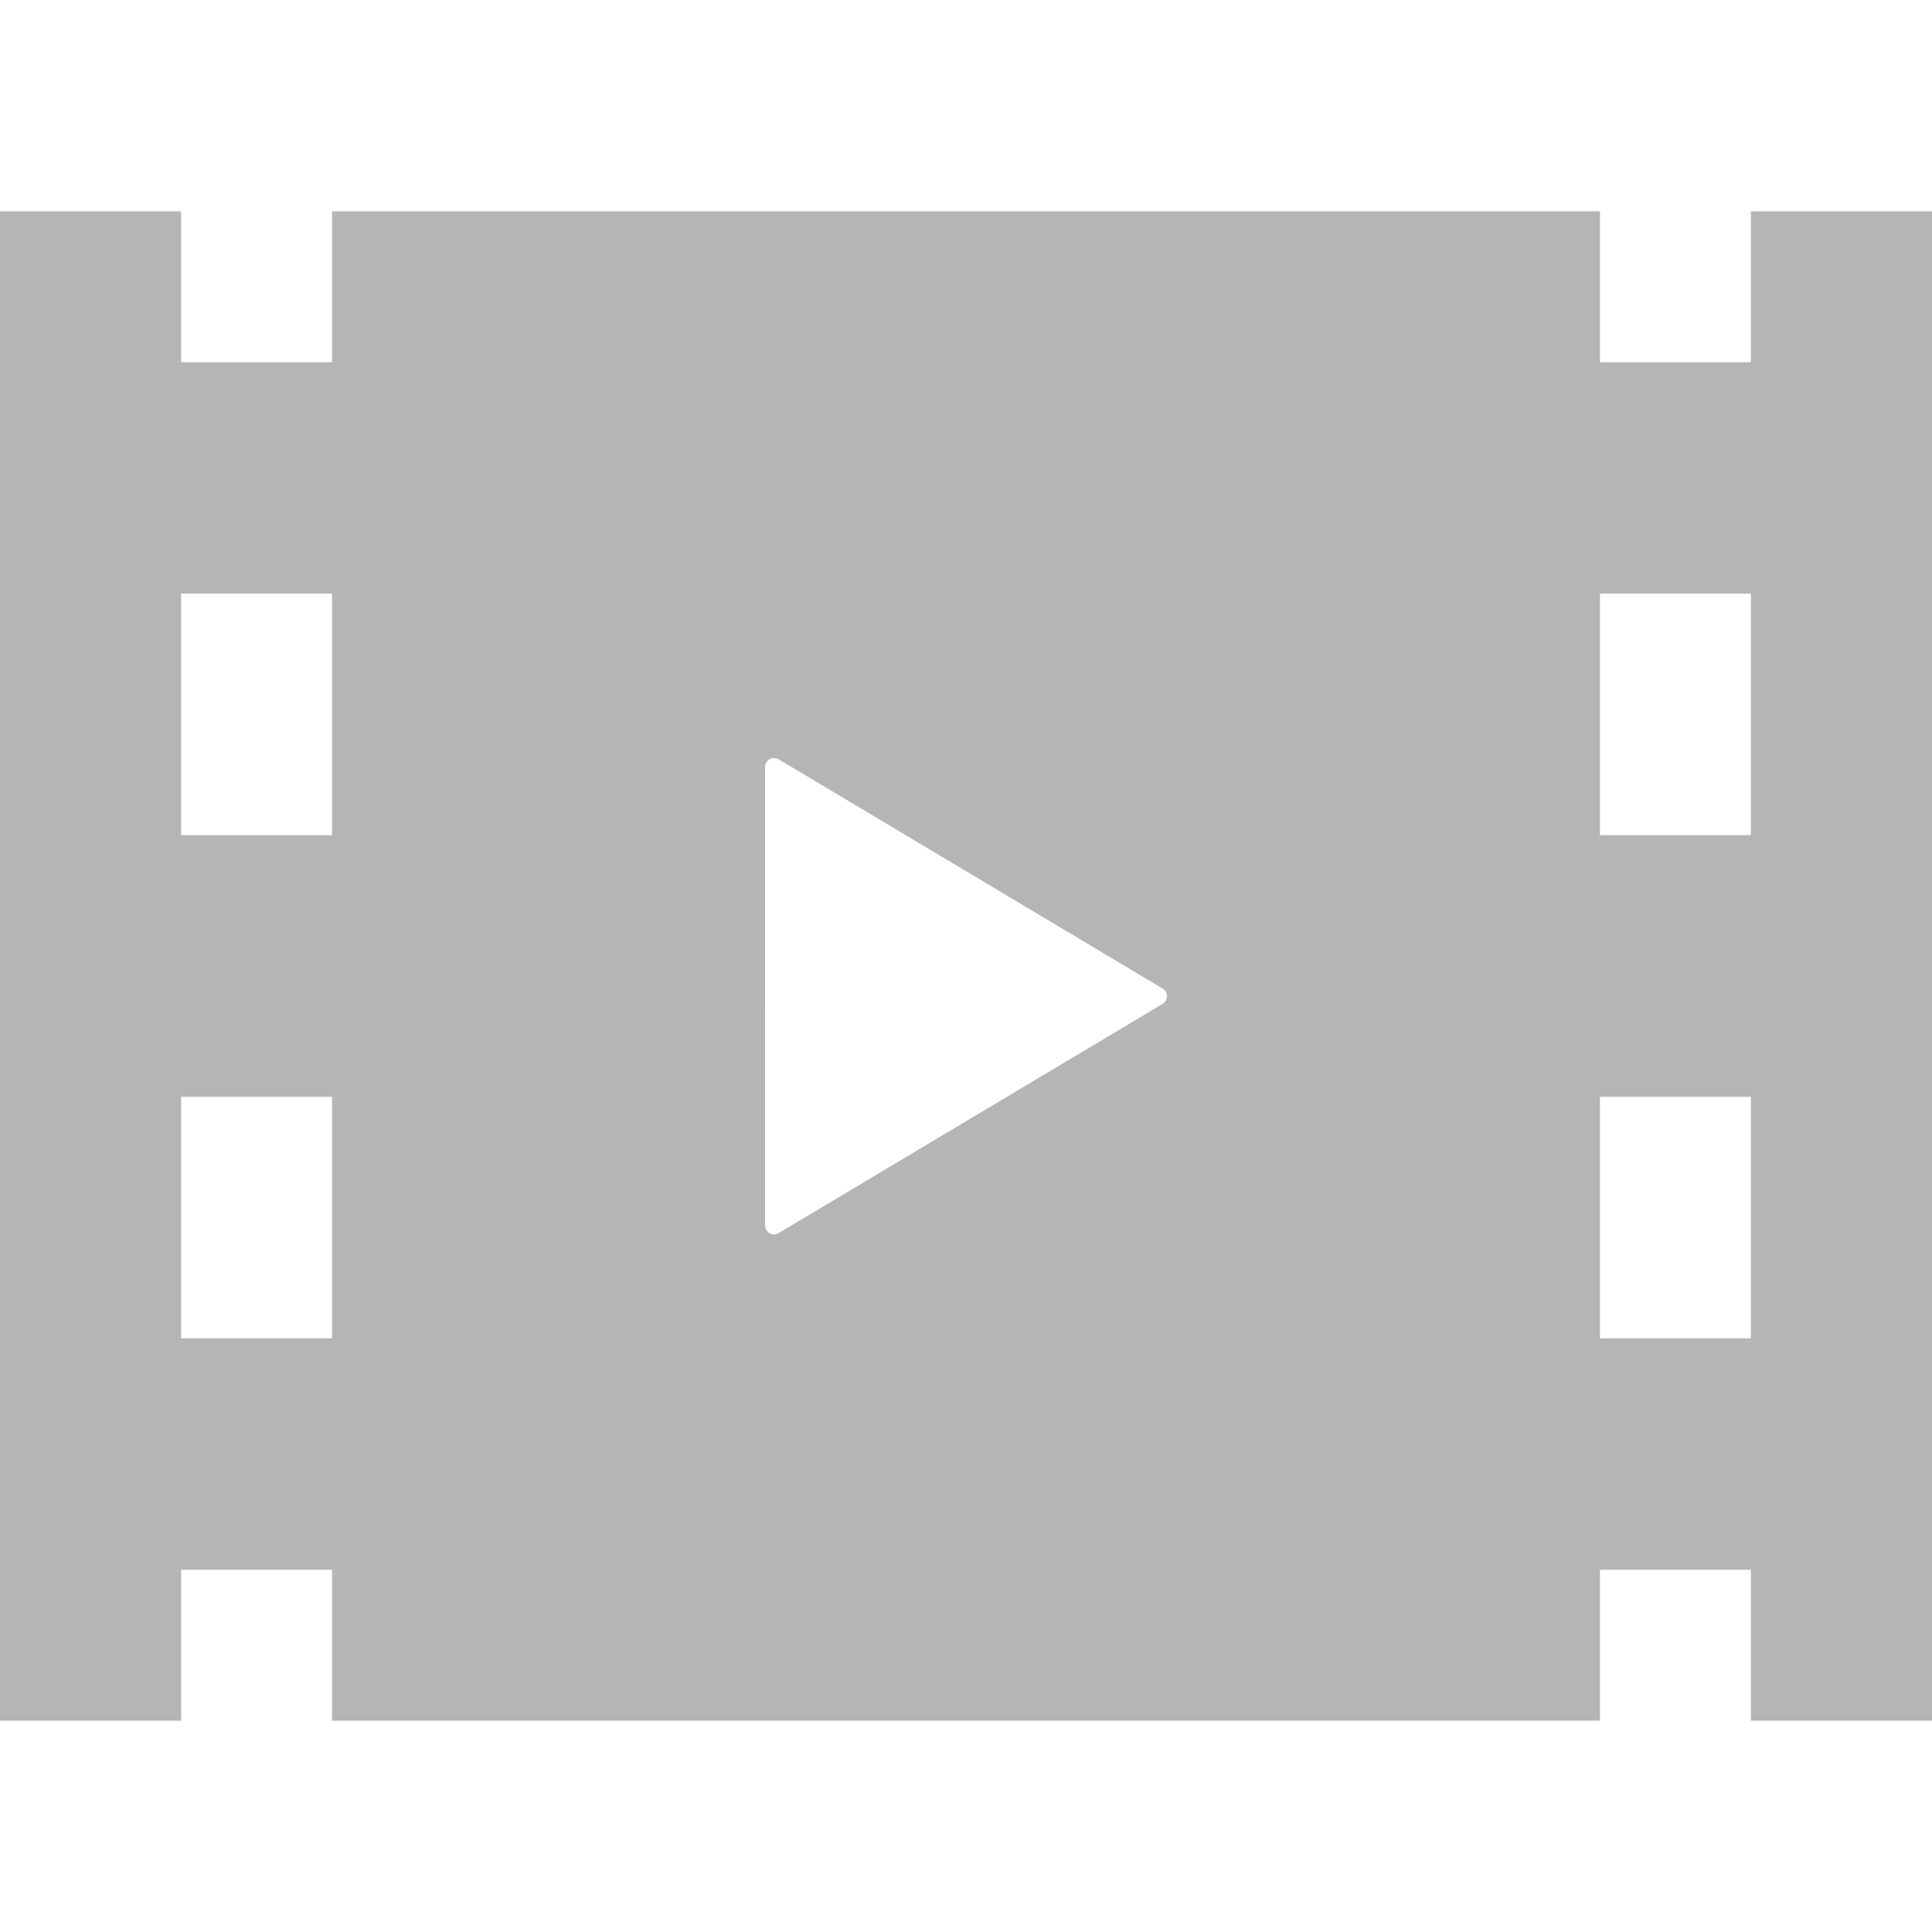<!--?xml version="1.0" encoding="utf-8"?-->
<!-- Generator: Adobe Illustrator 15.1.0, SVG Export Plug-In . SVG Version: 6.00 Build 0)  -->

<svg version="1.1" id="_x32_" xmlns="http://www.w3.org/2000/svg" xmlns:xlink="http://www.w3.org/1999/xlink" x="0px" y="0px" width="512px" height="512px" viewBox="0 0 512 512" style="width: 40px; height: 40px; opacity: 1;" xml:space="preserve">
<style type="text/css">

	.st0{fill:#4B4B4B;}

</style>
<g>
	<path class="st0" d="M464,56v40h-40V56H88v40H48V56H0v400h48v-40h40v40h336v-40h40v40h48V56H464z M88,354.672H48v-64h40V354.672z
		 M88,221.328H48v-64h40V221.328z M308.094,266.047l-101.734,60.734c-0.75,0.438-1.656,0.469-2.406,0.031
		c-0.734-0.422-1.203-1.219-1.203-2.094V264v-60.719c0-0.859,0.469-1.656,1.203-2.094c0.75-0.406,1.656-0.391,2.406,0.031
		l101.734,60.75c0.719,0.406,1.156,1.203,1.156,2.031C309.25,264.844,308.813,265.625,308.094,266.047z M464,354.672h-40v-64h40
		V354.672z M464,221.328h-40v-64h40V221.328z" style="fill: rgb(181, 181, 181);"></path>
</g>
</svg>
